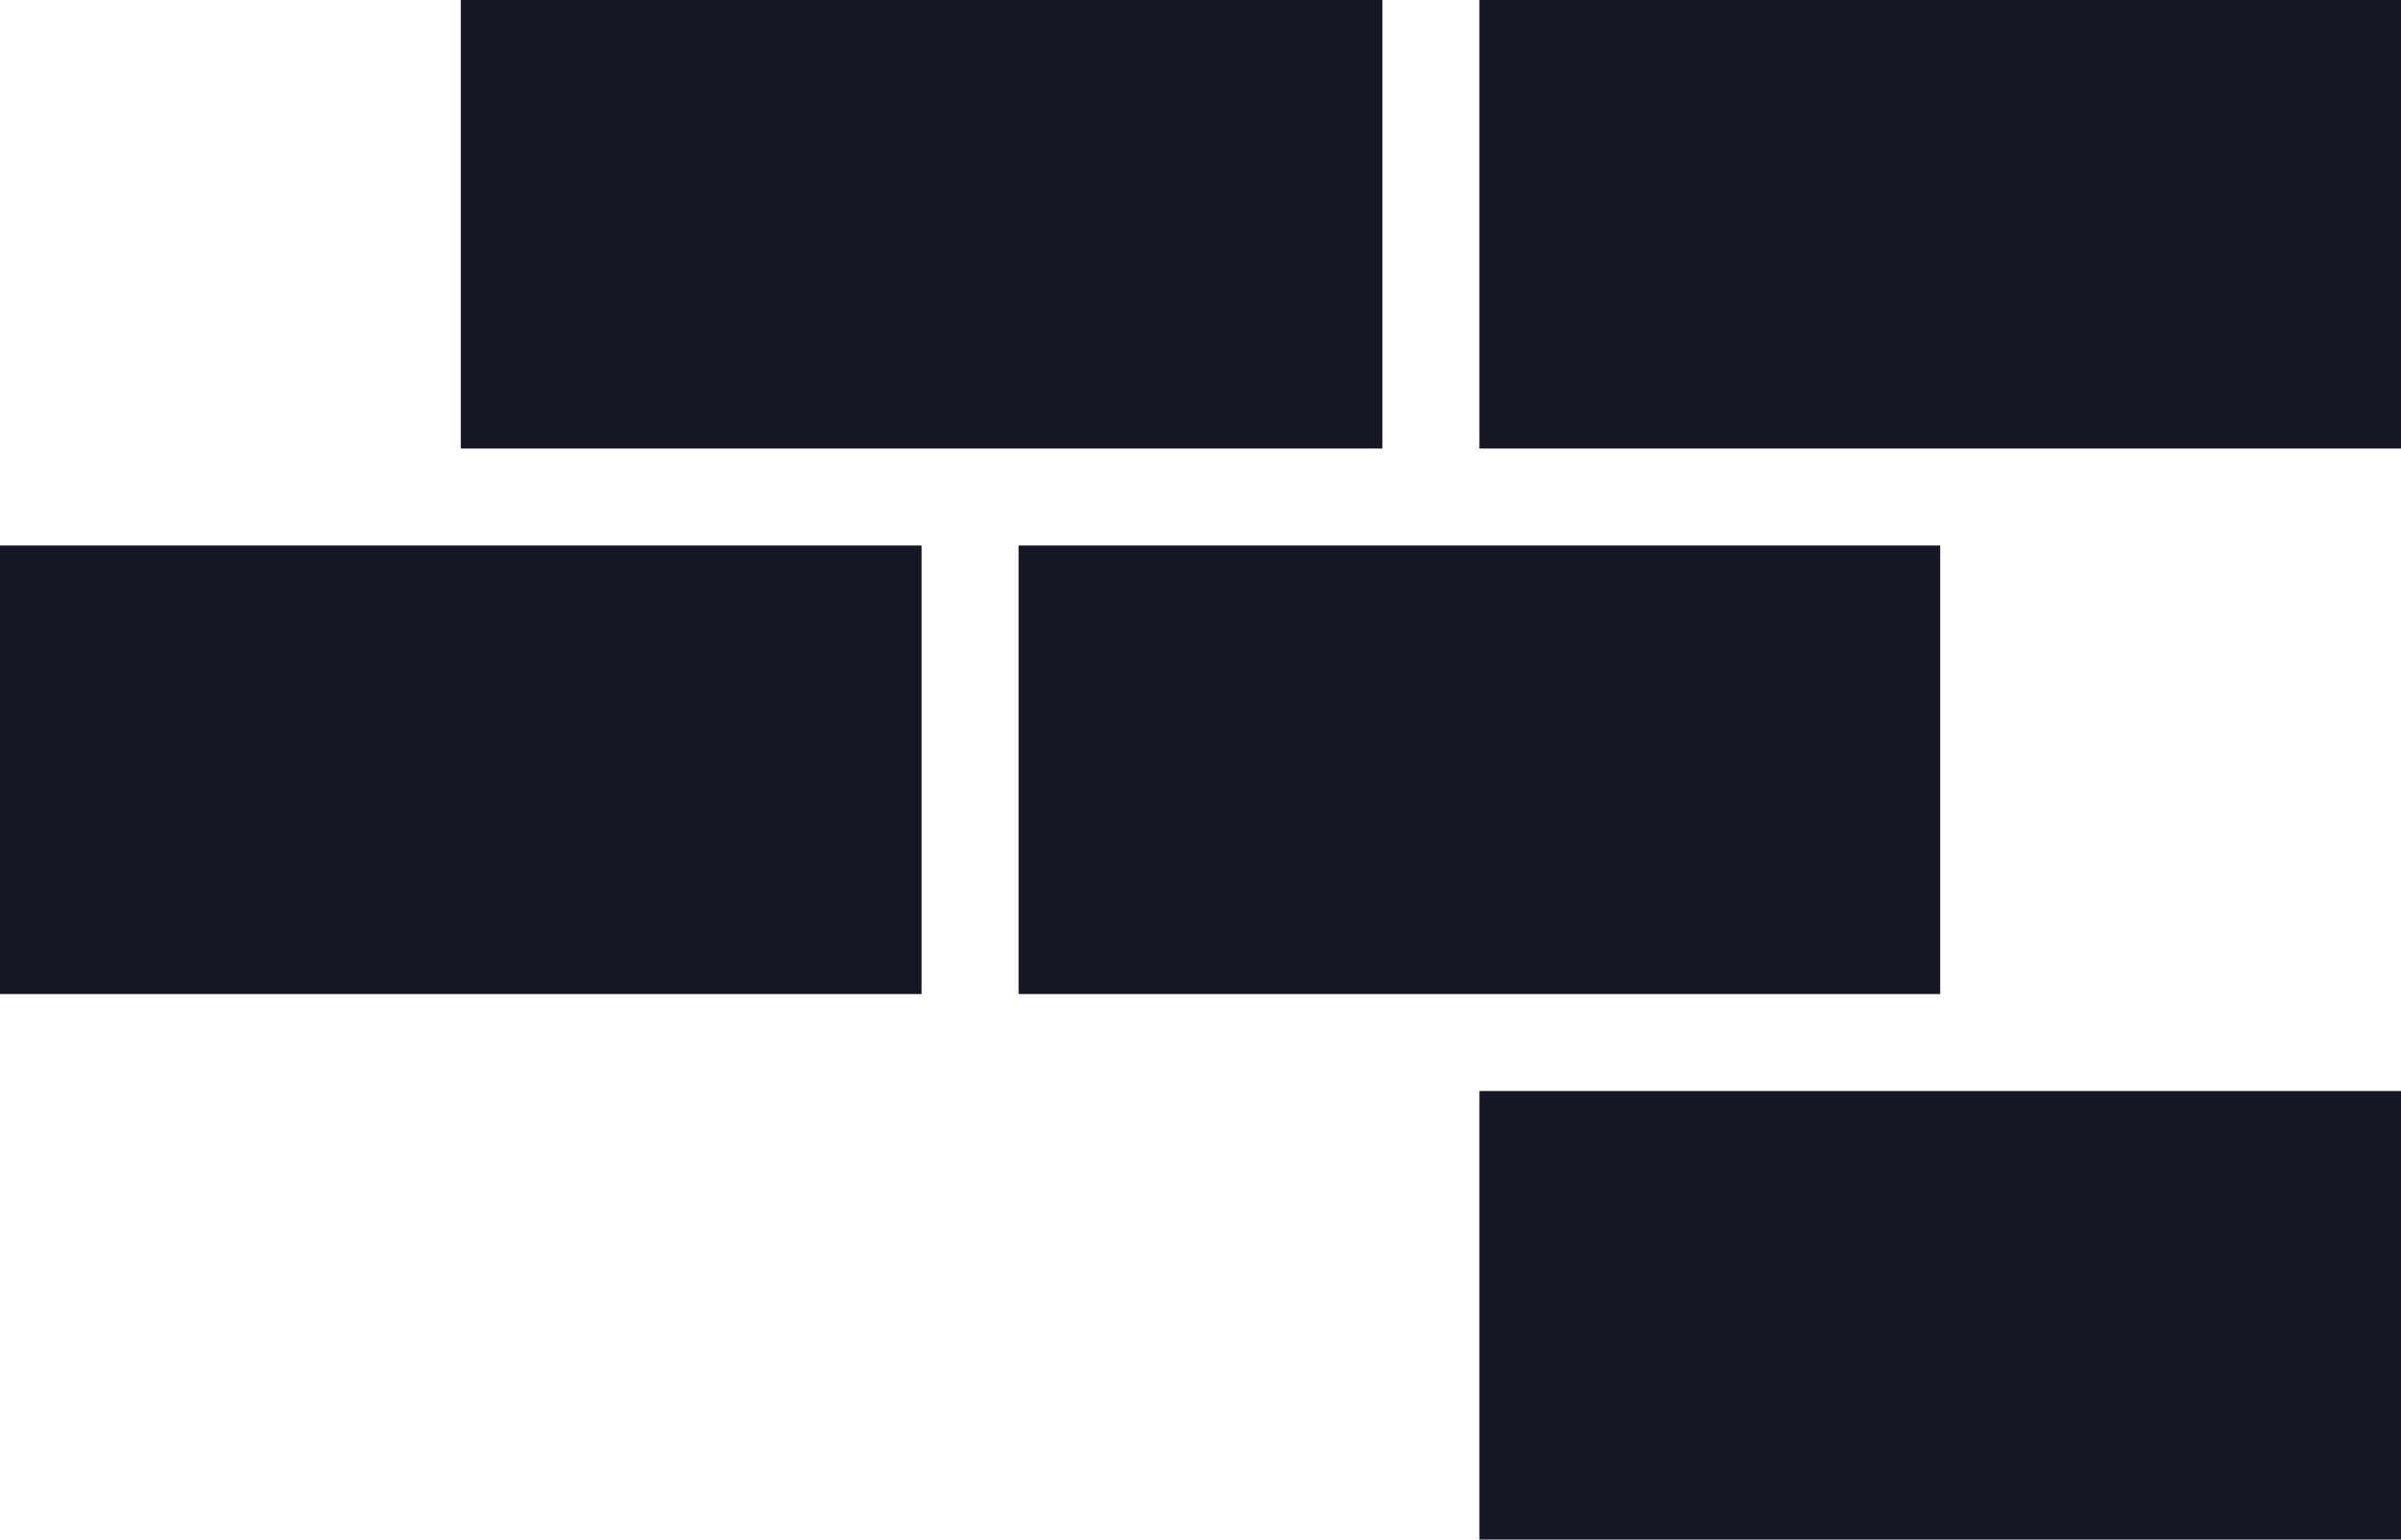 <svg width="198" height="127" viewBox="0 0 198 127" fill="none" xmlns="http://www.w3.org/2000/svg">
<rect x="122" y="90" width="76" height="37" fill="#151824"/>
<rect x="84" y="45" width="76" height="37" fill="#151824"/>
<rect y="45" width="76" height="37" fill="#151824"/>
<rect x="122" width="76" height="37" fill="#151824"/>
<rect x="38" width="76" height="37" fill="#151824"/>
</svg>
